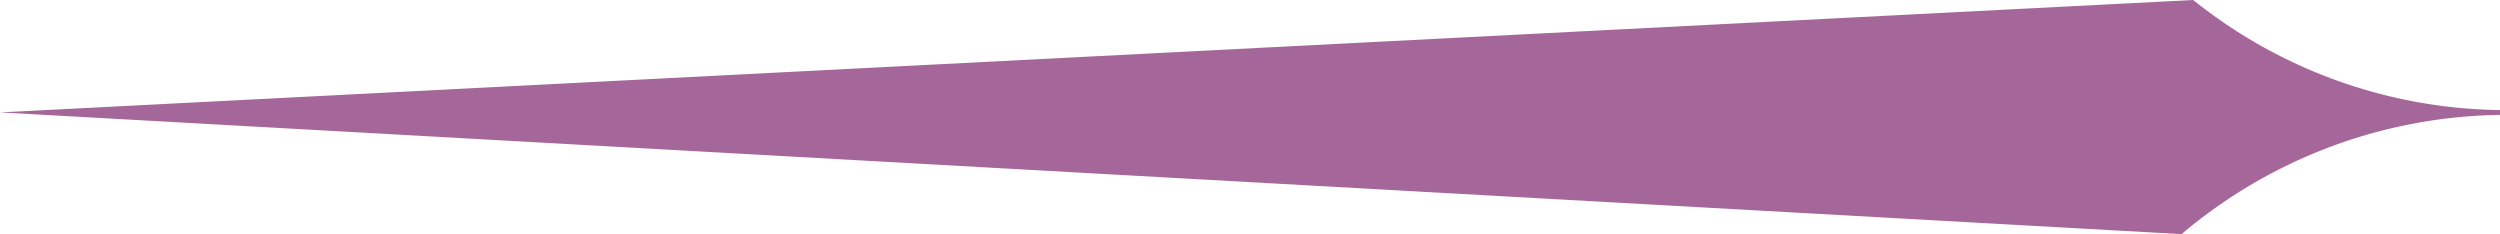 <svg xmlns="http://www.w3.org/2000/svg" width="99.627" height="9.33" viewBox="0 0 99.627 9.33"><defs><style>.a{fill:#a56799;}</style></defs><path class="a" d="M86.936,9.33h0L0,4.479,87.4,0A19.948,19.948,0,0,0,99.627,4.386v.193h-.006A20.057,20.057,0,0,0,86.936,9.33Z"/></svg>